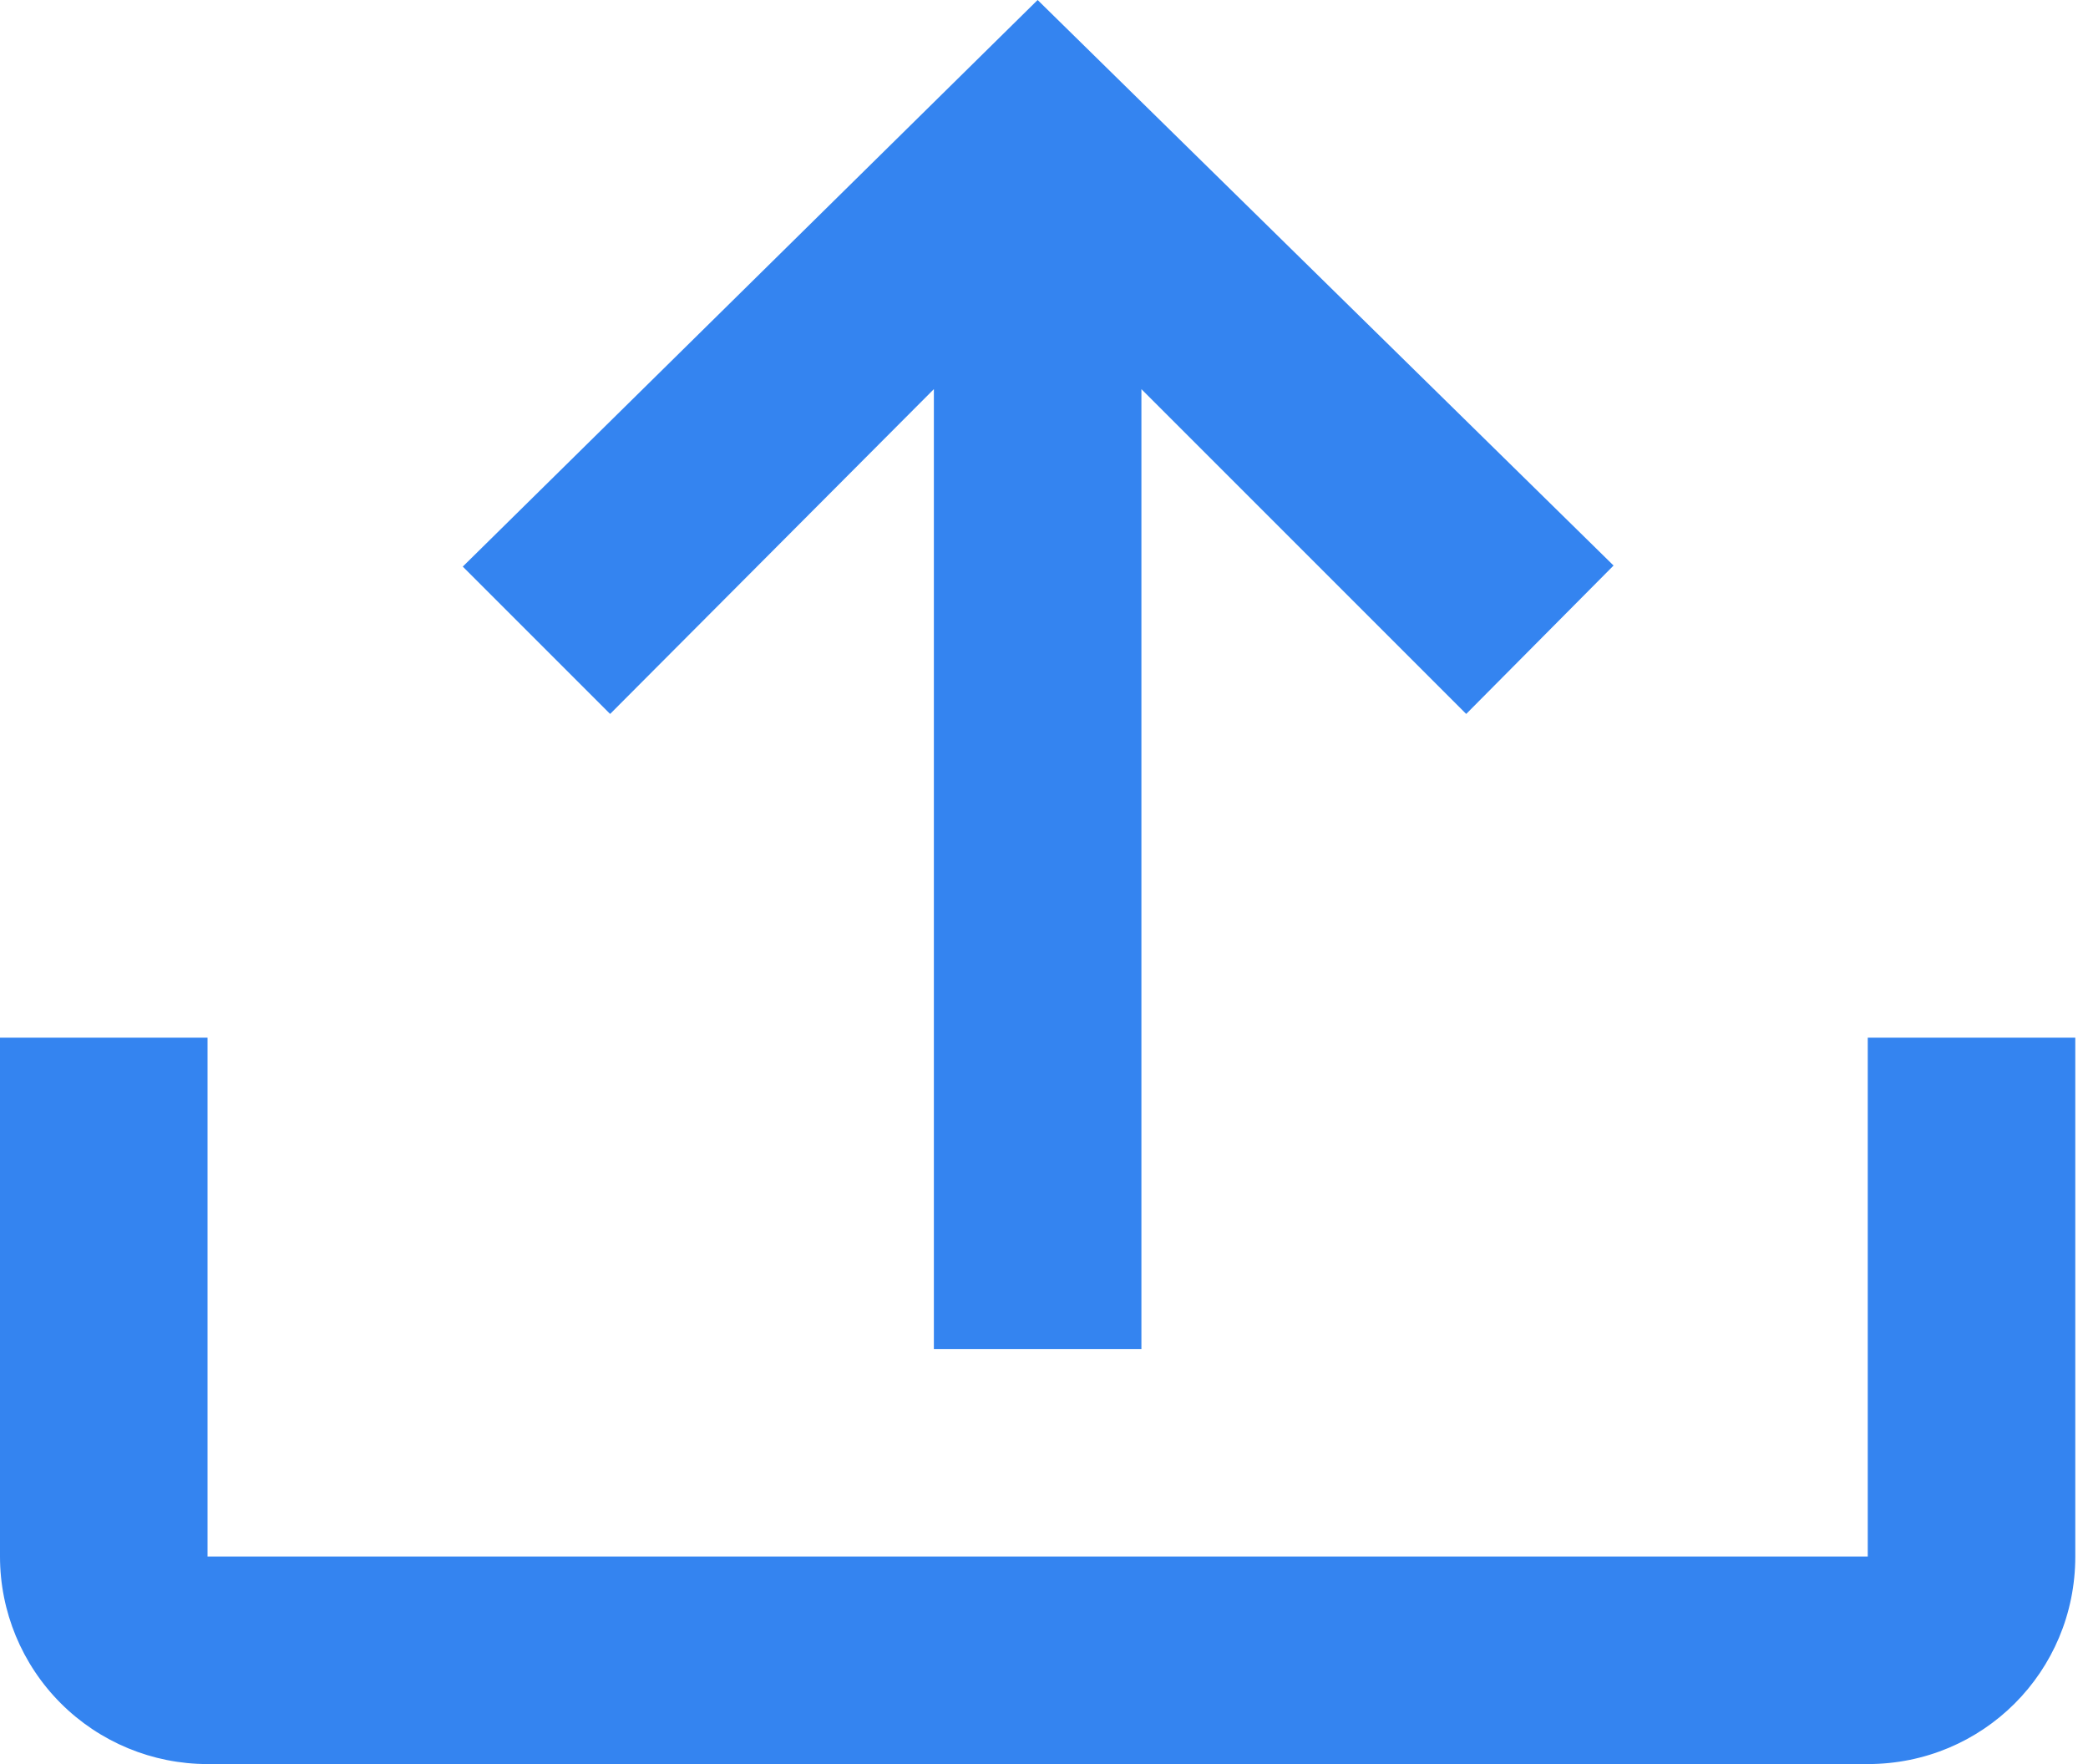 <svg width="58" height="49" viewBox="0 0 58 49" fill="none" xmlns="http://www.w3.org/2000/svg">
<path d="M0 28.823H5.765V43.235H51.882V28.823H57.647V43.235C57.647 46.435 55.082 49 51.882 49H5.765C4.236 49 2.77 48.393 1.688 47.312C0.607 46.23 0 44.764 0 43.235V28.823ZM28.823 0L12.855 15.738L16.948 19.831L25.941 10.809V37.471H31.706V10.809L40.728 19.831L44.821 15.709L28.823 0Z" fill="#3484F0"/>
</svg>
